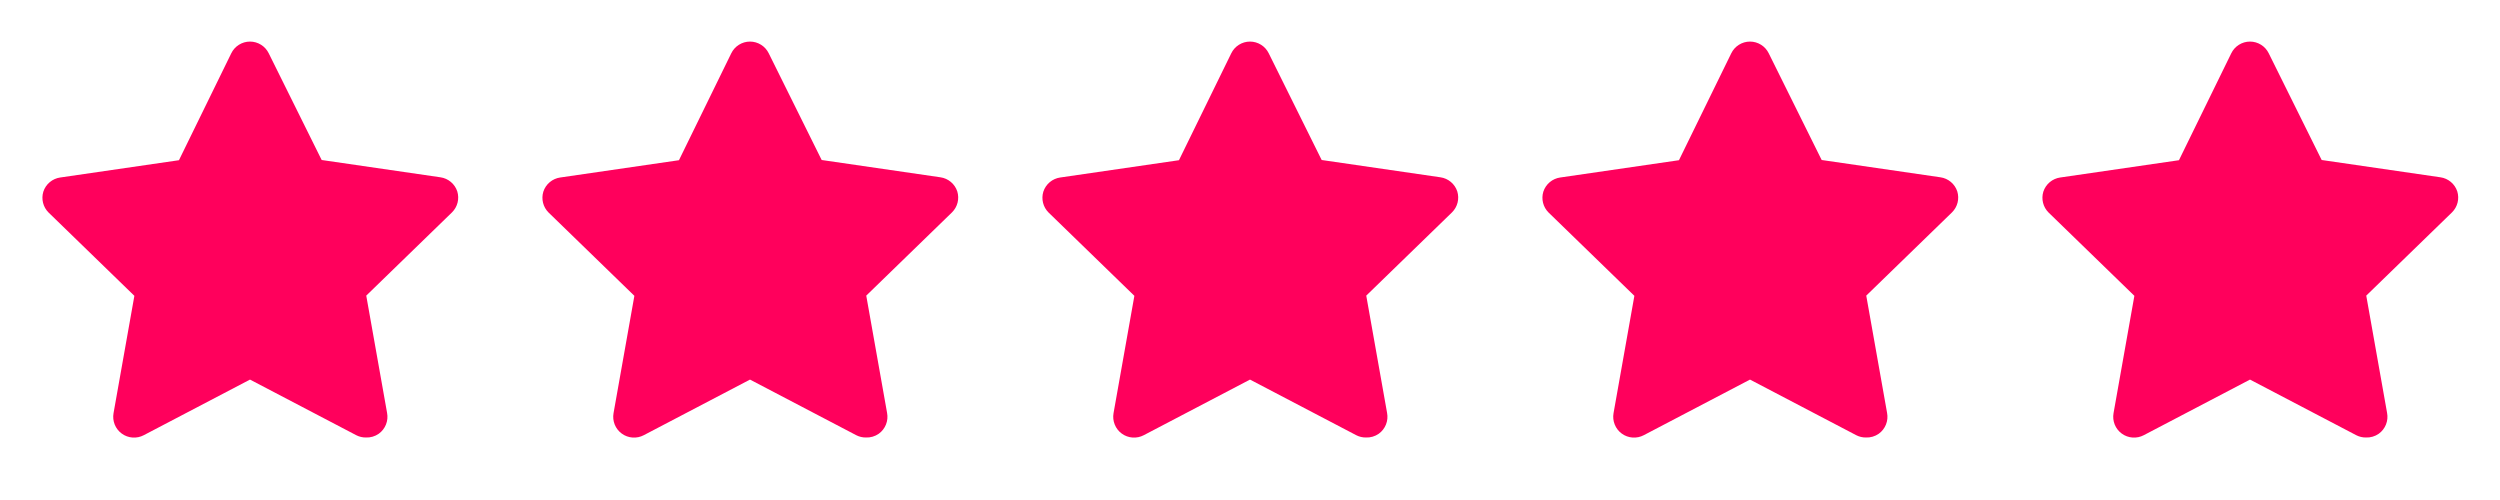 <svg width="120" height="24" viewBox="0 0 120 24" fill="none" xmlns="http://www.w3.org/2000/svg">
<path d="M17.56 21C17.4 21.001 17.242 20.963 17.1 20.89L12 18.22L6.9 20.89C6.734 20.977 6.548 21.016 6.361 21.002C6.174 20.988 5.995 20.923 5.844 20.812C5.693 20.702 5.576 20.551 5.506 20.378C5.437 20.204 5.417 20.014 5.45 19.83L6.45 14.2L2.33 10.2C2.201 10.072 2.11 9.911 2.066 9.735C2.022 9.558 2.027 9.374 2.08 9.2C2.138 9.022 2.244 8.864 2.388 8.744C2.531 8.624 2.705 8.546 2.89 8.52L8.59 7.69L11.1 2.56C11.182 2.391 11.31 2.248 11.469 2.149C11.628 2.049 11.812 1.996 12 1.996C12.188 1.996 12.372 2.049 12.531 2.149C12.69 2.248 12.818 2.391 12.9 2.56L15.44 7.68L21.14 8.51C21.325 8.536 21.499 8.614 21.642 8.734C21.785 8.854 21.892 9.012 21.95 9.19C22.003 9.364 22.008 9.548 21.964 9.725C21.92 9.901 21.828 10.062 21.7 10.19L17.58 14.19L18.58 19.82C18.616 20.007 18.597 20.201 18.526 20.378C18.455 20.556 18.335 20.709 18.18 20.82C17.999 20.947 17.781 21.01 17.56 21Z" fill="#FF005C"/>
<path d="M41.56 21C41.4 21.001 41.242 20.963 41.1 20.89L36 18.22L30.9 20.89C30.734 20.977 30.548 21.016 30.361 21.002C30.174 20.988 29.995 20.923 29.844 20.812C29.693 20.702 29.576 20.551 29.506 20.378C29.437 20.204 29.417 20.014 29.45 19.83L30.45 14.2L26.33 10.2C26.201 10.072 26.11 9.911 26.066 9.735C26.022 9.558 26.027 9.374 26.08 9.2C26.138 9.022 26.244 8.864 26.388 8.744C26.531 8.624 26.705 8.546 26.89 8.52L32.59 7.69L35.1 2.56C35.182 2.391 35.31 2.248 35.469 2.149C35.628 2.049 35.812 1.996 36 1.996C36.188 1.996 36.372 2.049 36.531 2.149C36.69 2.248 36.818 2.391 36.9 2.56L39.44 7.68L45.14 8.51C45.325 8.536 45.499 8.614 45.642 8.734C45.785 8.854 45.892 9.012 45.95 9.19C46.003 9.364 46.008 9.548 45.964 9.725C45.92 9.901 45.828 10.062 45.7 10.19L41.58 14.19L42.58 19.82C42.616 20.007 42.597 20.201 42.526 20.378C42.455 20.556 42.335 20.709 42.18 20.82C41.999 20.947 41.781 21.01 41.56 21Z" fill="#FF005C"/>
<path d="M65.56 21C65.4 21.001 65.242 20.963 65.1 20.89L60 18.22L54.9 20.89C54.734 20.977 54.548 21.016 54.361 21.002C54.174 20.988 53.995 20.923 53.844 20.812C53.693 20.702 53.576 20.551 53.507 20.378C53.437 20.204 53.417 20.014 53.45 19.83L54.45 14.2L50.33 10.2C50.201 10.072 50.11 9.911 50.066 9.735C50.022 9.558 50.027 9.374 50.08 9.2C50.138 9.022 50.245 8.864 50.388 8.744C50.531 8.624 50.705 8.546 50.89 8.52L56.59 7.69L59.1 2.56C59.182 2.391 59.31 2.248 59.469 2.149C59.628 2.049 59.812 1.996 60 1.996C60.188 1.996 60.372 2.049 60.531 2.149C60.69 2.248 60.818 2.391 60.9 2.56L63.44 7.68L69.14 8.51C69.325 8.536 69.499 8.614 69.642 8.734C69.785 8.854 69.892 9.012 69.95 9.19C70.003 9.364 70.008 9.548 69.964 9.725C69.92 9.901 69.828 10.062 69.7 10.19L65.58 14.19L66.58 19.82C66.616 20.007 66.597 20.201 66.526 20.378C66.455 20.556 66.335 20.709 66.18 20.82C65.999 20.947 65.781 21.01 65.56 21Z" fill="#FF005C"/>
<path d="M89.56 21C89.4 21.001 89.242 20.963 89.1 20.89L84 18.22L78.9 20.89C78.734 20.977 78.548 21.016 78.361 21.002C78.174 20.988 77.995 20.923 77.844 20.812C77.693 20.702 77.576 20.551 77.507 20.378C77.437 20.204 77.417 20.014 77.45 19.83L78.45 14.2L74.33 10.2C74.201 10.072 74.11 9.911 74.066 9.735C74.022 9.558 74.027 9.374 74.08 9.2C74.138 9.022 74.245 8.864 74.388 8.744C74.531 8.624 74.705 8.546 74.89 8.52L80.59 7.69L83.1 2.56C83.182 2.391 83.31 2.248 83.469 2.149C83.628 2.049 83.812 1.996 84 1.996C84.188 1.996 84.372 2.049 84.531 2.149C84.69 2.248 84.818 2.391 84.9 2.56L87.44 7.68L93.14 8.51C93.325 8.536 93.499 8.614 93.642 8.734C93.785 8.854 93.892 9.012 93.95 9.19C94.003 9.364 94.008 9.548 93.964 9.725C93.92 9.901 93.828 10.062 93.7 10.19L89.58 14.19L90.58 19.82C90.616 20.007 90.597 20.201 90.526 20.378C90.455 20.556 90.335 20.709 90.18 20.82C89.999 20.947 89.781 21.01 89.56 21Z" fill="#FF005C"/>
<path d="M113.56 21C113.4 21.001 113.242 20.963 113.1 20.89L108 18.22L102.9 20.89C102.734 20.977 102.548 21.016 102.361 21.002C102.174 20.988 101.995 20.923 101.844 20.812C101.693 20.702 101.576 20.551 101.506 20.378C101.437 20.204 101.417 20.014 101.45 19.83L102.45 14.2L98.33 10.2C98.201 10.072 98.11 9.911 98.066 9.735C98.022 9.558 98.027 9.374 98.08 9.2C98.138 9.022 98.245 8.864 98.388 8.744C98.531 8.624 98.705 8.546 98.89 8.52L104.59 7.69L107.1 2.56C107.182 2.391 107.31 2.248 107.469 2.149C107.628 2.049 107.812 1.996 108 1.996C108.188 1.996 108.372 2.049 108.531 2.149C108.69 2.248 108.818 2.391 108.9 2.56L111.44 7.68L117.14 8.51C117.325 8.536 117.499 8.614 117.642 8.734C117.785 8.854 117.892 9.012 117.95 9.19C118.003 9.364 118.008 9.548 117.964 9.725C117.92 9.901 117.828 10.062 117.7 10.19L113.58 14.19L114.58 19.82C114.616 20.007 114.597 20.201 114.526 20.378C114.455 20.556 114.335 20.709 114.18 20.82C113.999 20.947 113.781 21.01 113.56 21Z" fill="#FF005C"/>
</svg>
